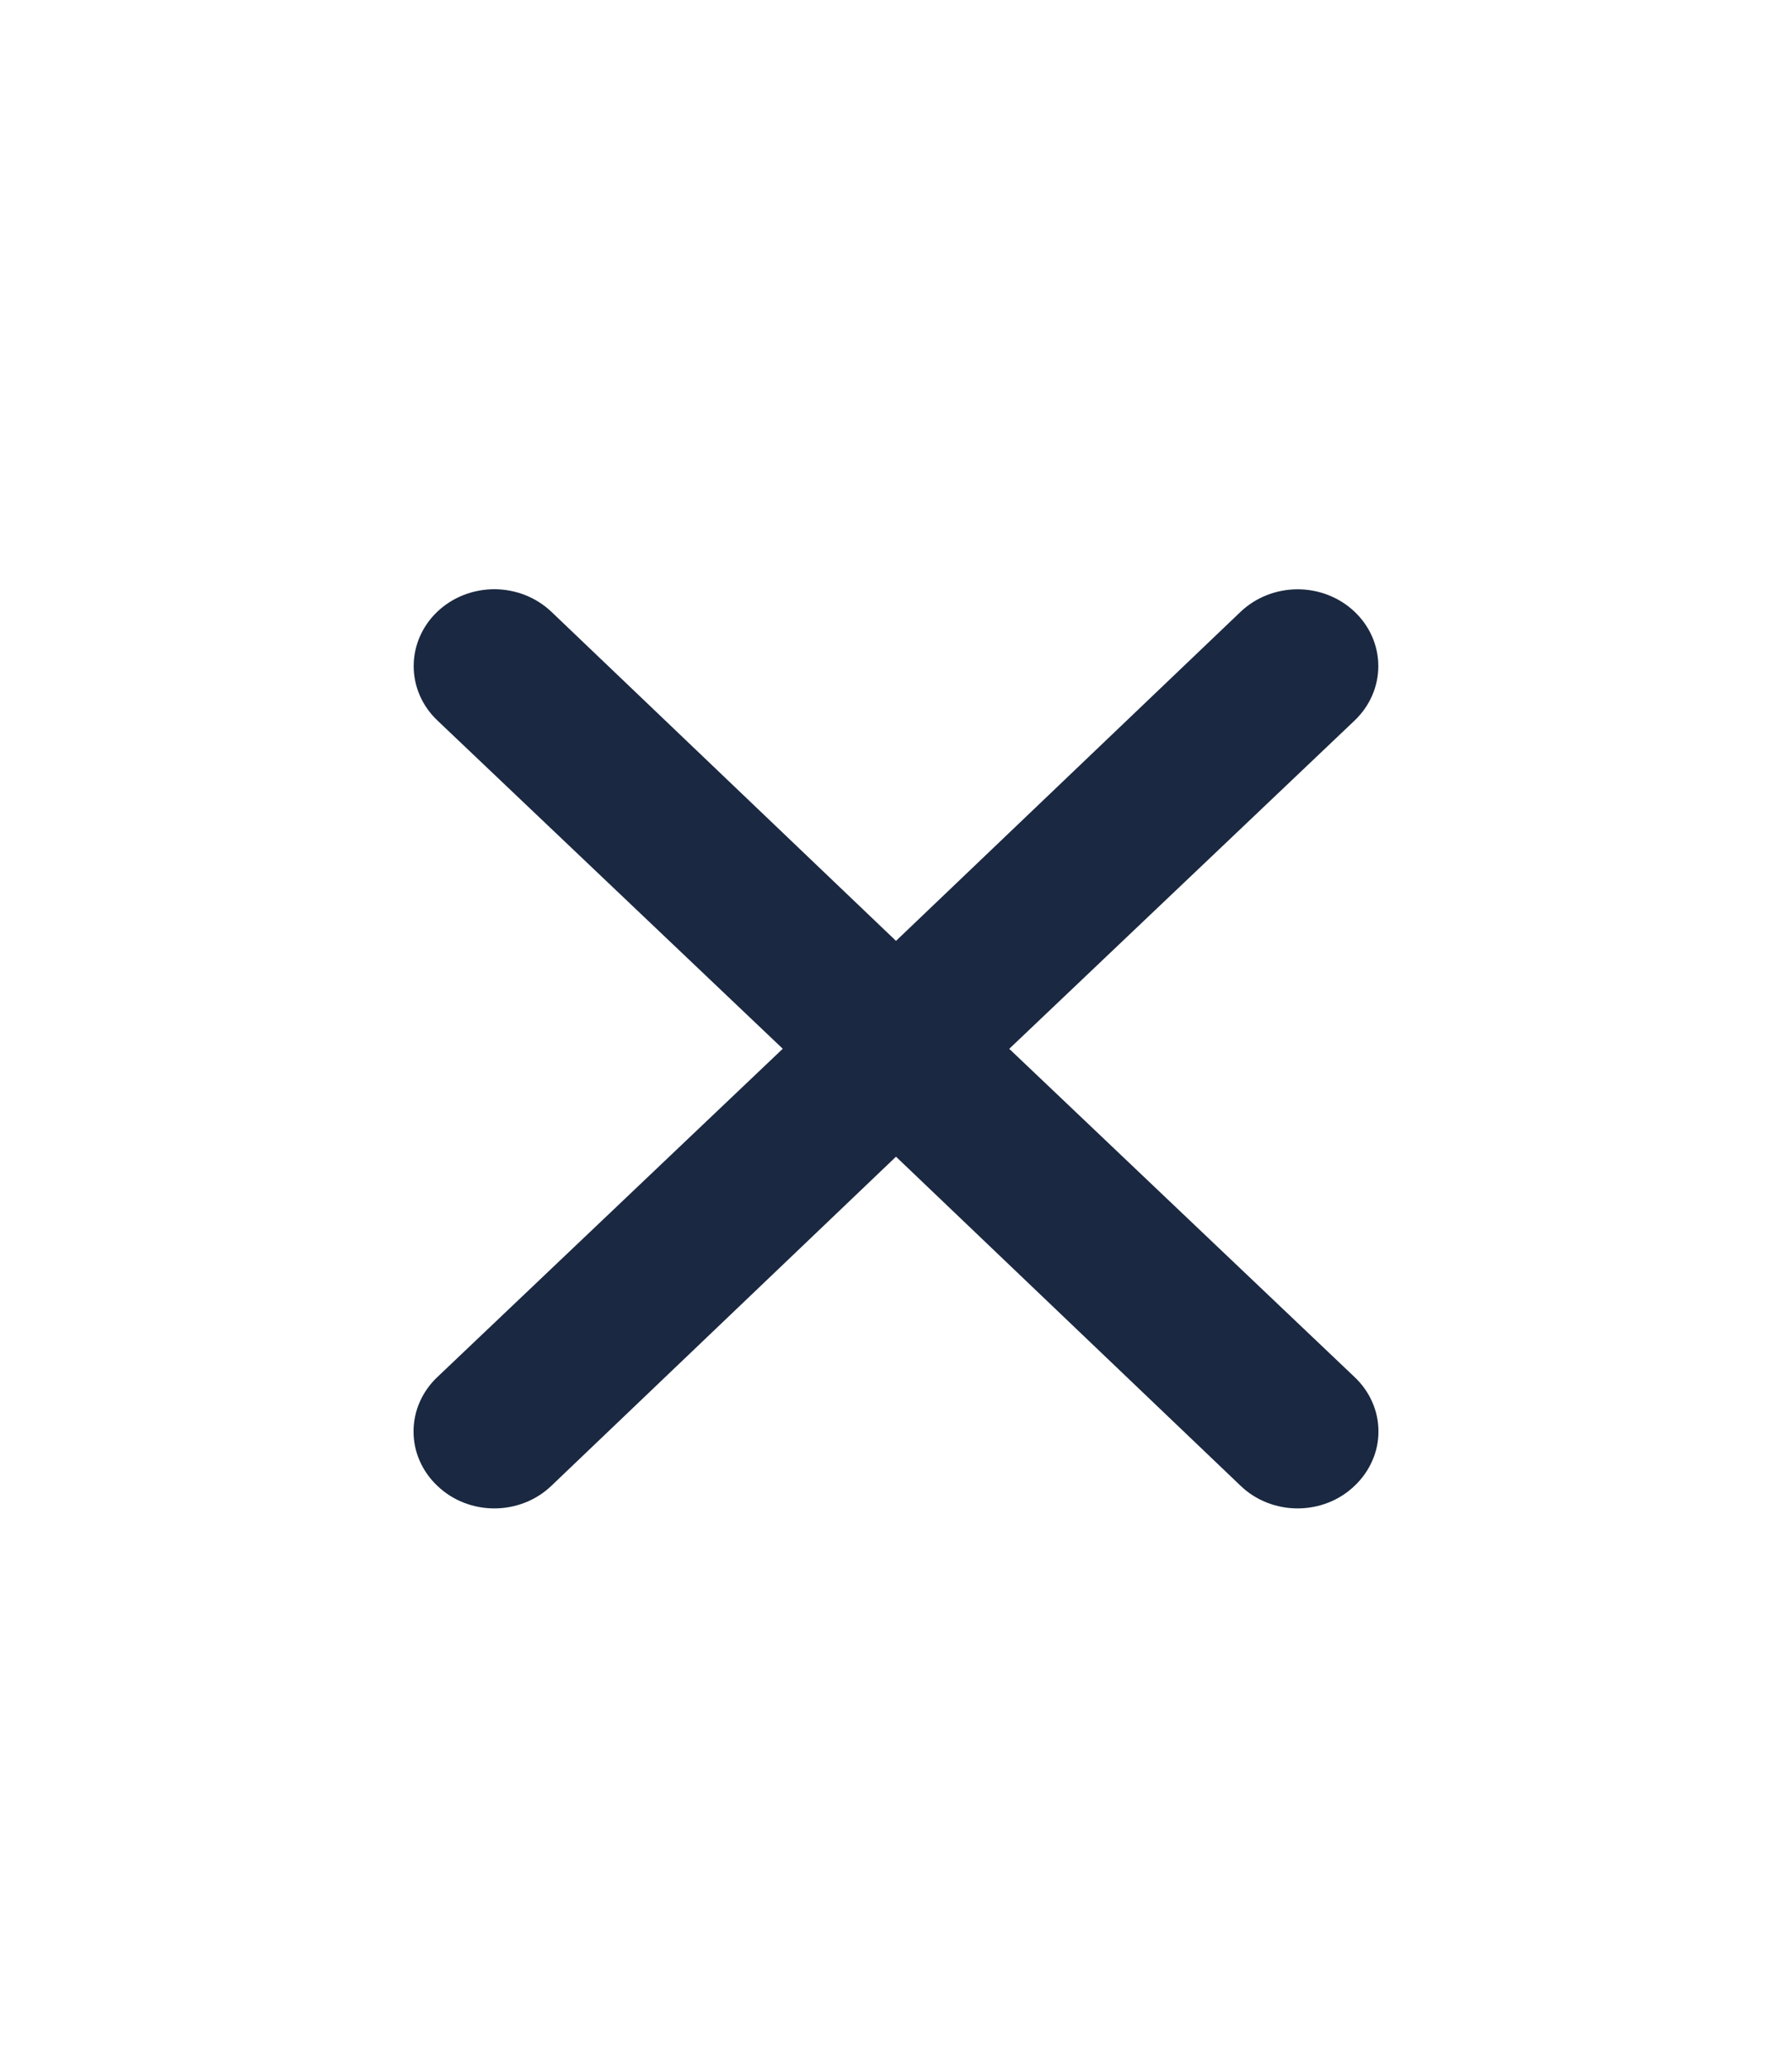 <?xml version="1.0" encoding="utf-8"?>
<!-- Generator: Adobe Illustrator 27.0.0, SVG Export Plug-In . SVG Version: 6.00 Build 0)  -->
<svg version="1.1" id="Capa_1" xmlns="http://www.w3.org/2000/svg" xmlns:xlink="http://www.w3.org/1999/xlink" x="0px" y="0px"
	 viewBox="0 0 26 30" style="enable-background:new 0 0 26 30;" xml:space="preserve">
<style type="text/css">
	.st0{fill:#1A2841;}
</style>
<path class="st0" d="M14.643,15.217l5.012-4.764c0.219-0.209,0.343-0.493,0.343-0.788c0-0.296-0.123-0.579-0.343-0.788
	c-0.219-0.209-0.517-0.327-0.827-0.327S18.22,8.667,18,8.876l-5,4.775L8,8.876C7.78,8.667,7.483,8.549,7.172,8.549
	c-0.31,0-0.608,0.117-0.828,0.327C6.125,9.085,6.002,9.369,6.002,9.664c0,0.296,0.123,0.579,0.343,0.788l5.012,4.764L6.345,19.98
	c-0.109,0.103-0.196,0.226-0.255,0.361C6.03,20.477,6,20.622,6,20.769c0,0.147,0.03,0.292,0.09,0.427
	c0.059,0.135,0.146,0.258,0.255,0.361c0.108,0.104,0.237,0.187,0.379,0.243c0.142,0.056,0.294,0.085,0.448,0.085
	c0.154,0,0.306-0.029,0.448-0.085C7.763,21.744,7.891,21.661,8,21.557l5-4.775l5,4.775c0.108,0.104,0.237,0.187,0.379,0.243
	c0.142,0.056,0.294,0.085,0.448,0.085c0.154,0,0.306-0.029,0.448-0.085c0.142-0.056,0.271-0.139,0.379-0.243
	c0.109-0.103,0.196-0.226,0.255-0.361C19.97,21.061,20,20.915,20,20.769c0-0.147-0.03-0.292-0.09-0.427
	c-0.059-0.135-0.146-0.258-0.255-0.361L14.643,15.217z"/>
</svg>
